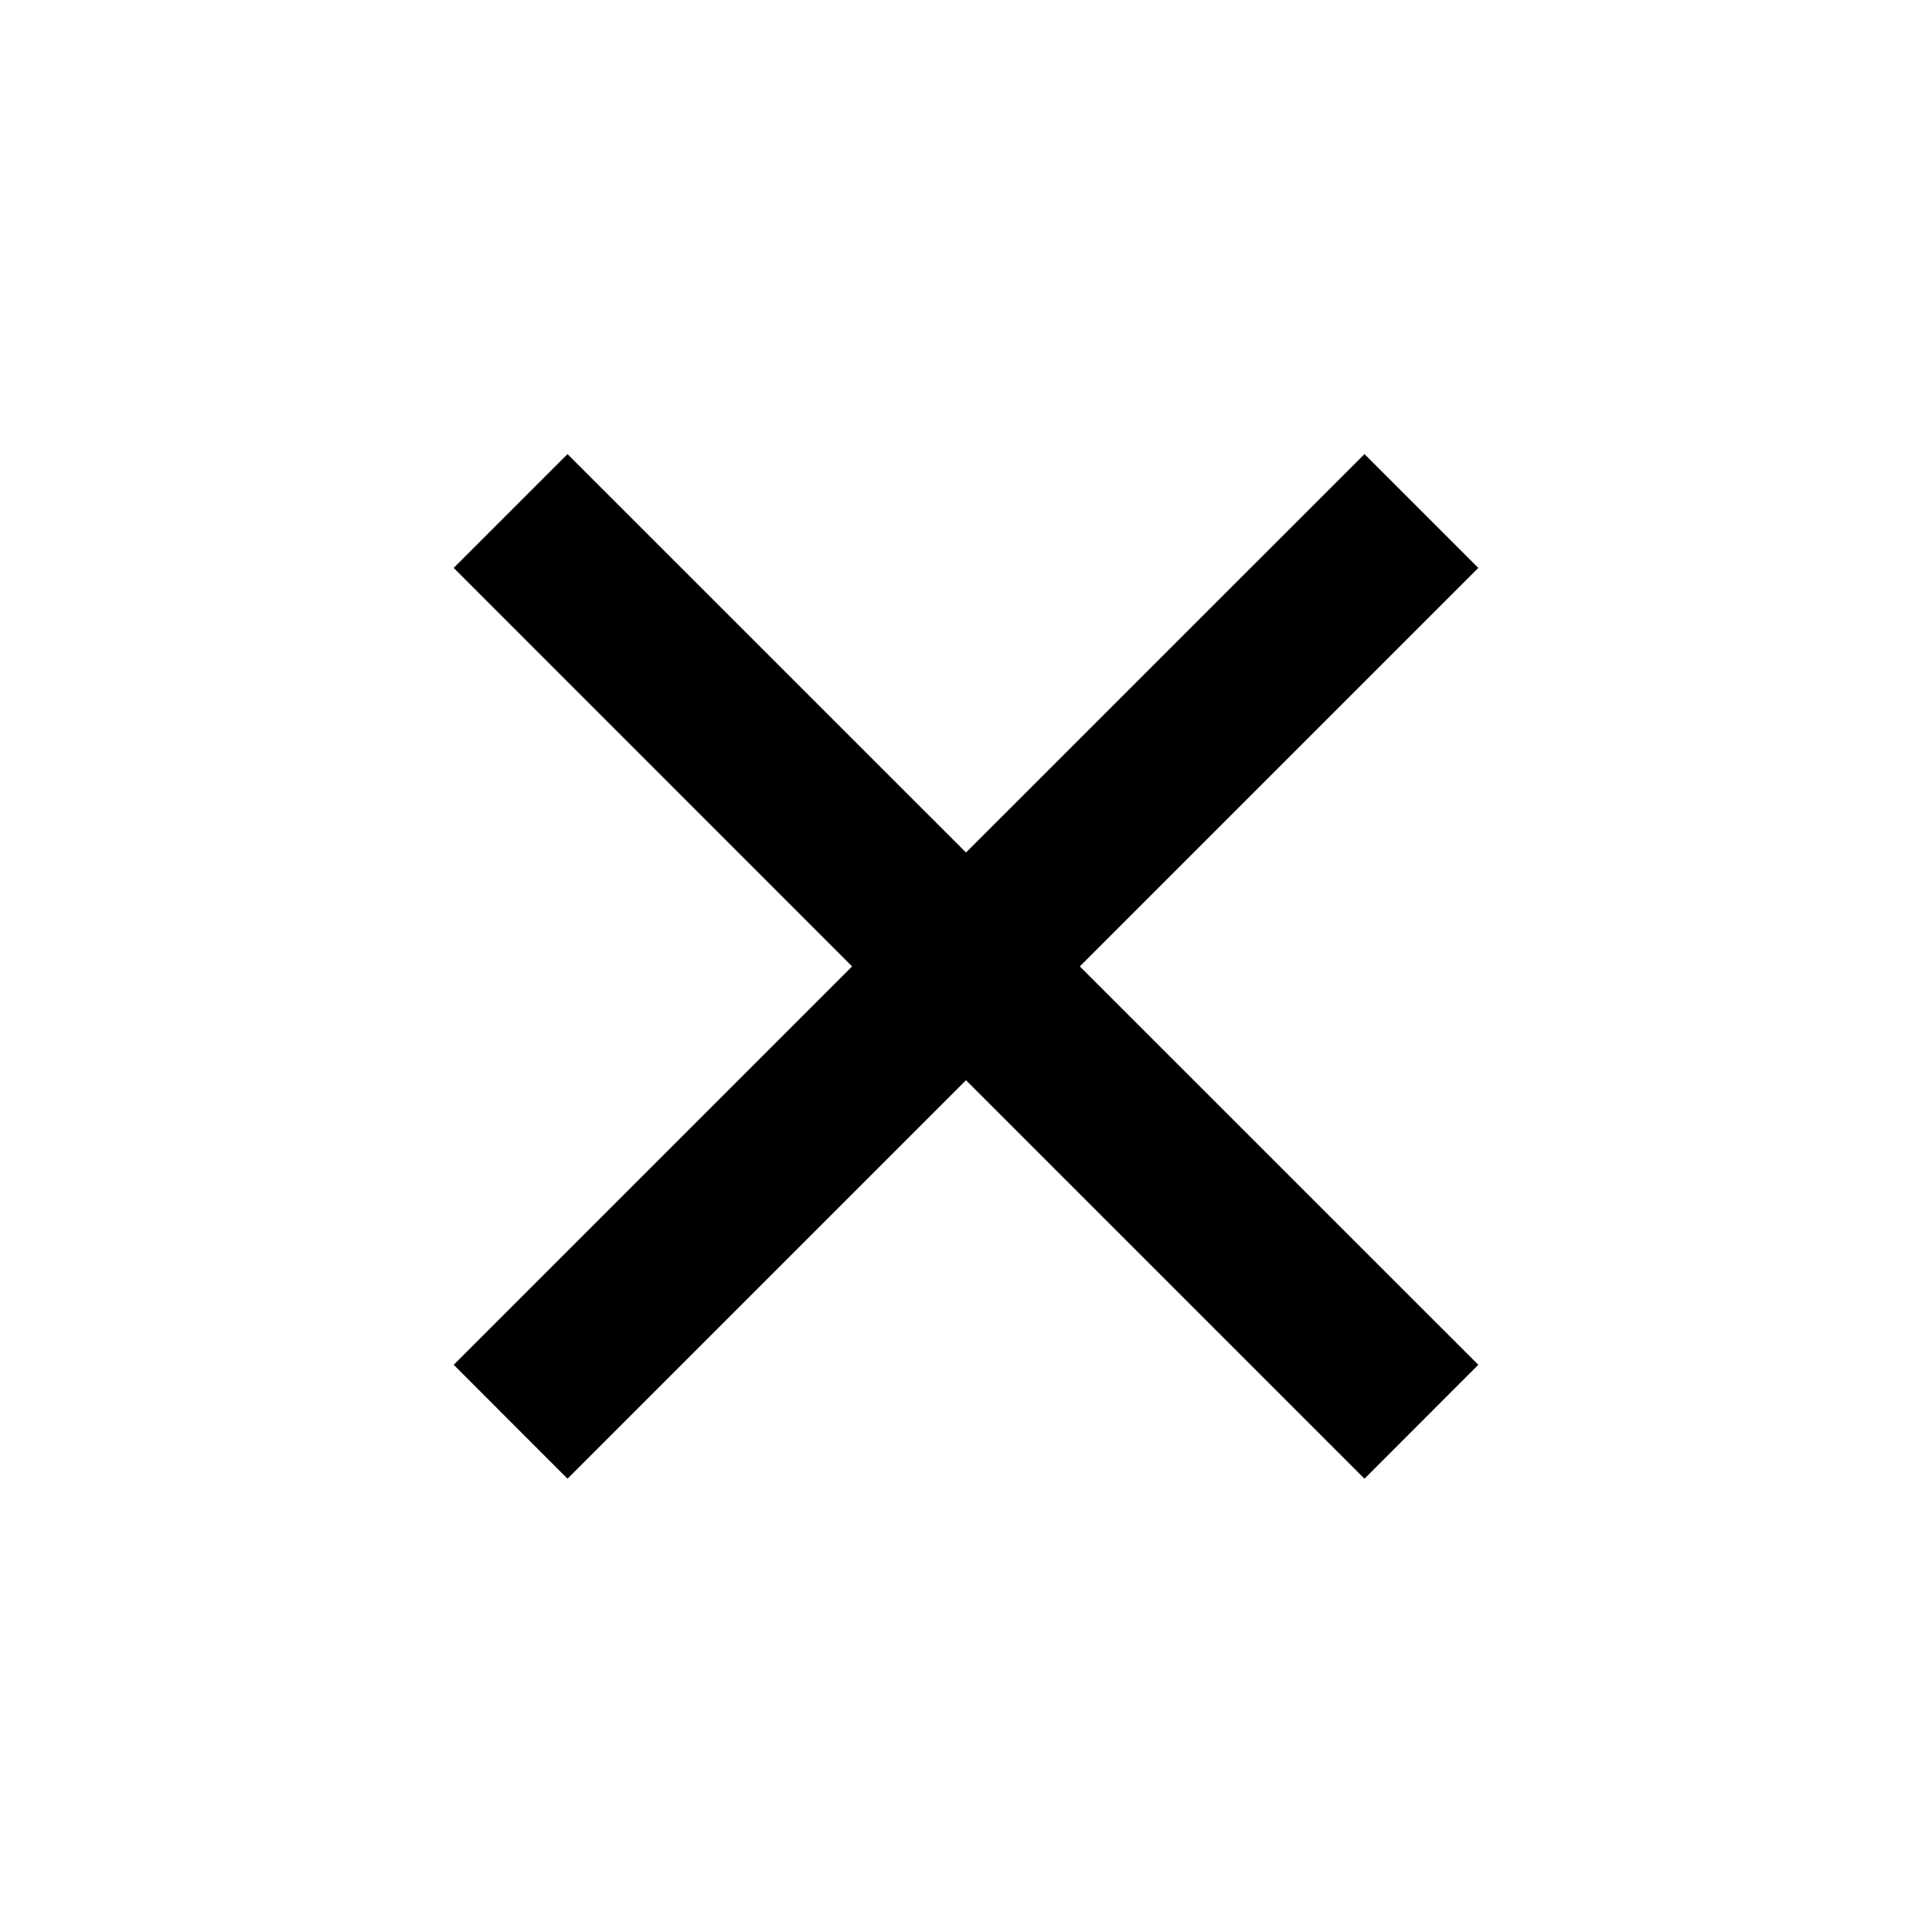 <svg width="24" height="24" viewBox="0 0 24 24" fill="none" xmlns="http://www.w3.org/2000/svg">
<path d="M12 10.59L16.95 5.641L18.364 7.055L13.414 12.005L18.364 16.954L16.95 18.369L12 13.419L7.05 18.369L5.636 16.954L10.585 12.005L5.636 7.055L7.05 5.641L12 10.59Z" fill="black"/>
</svg>
